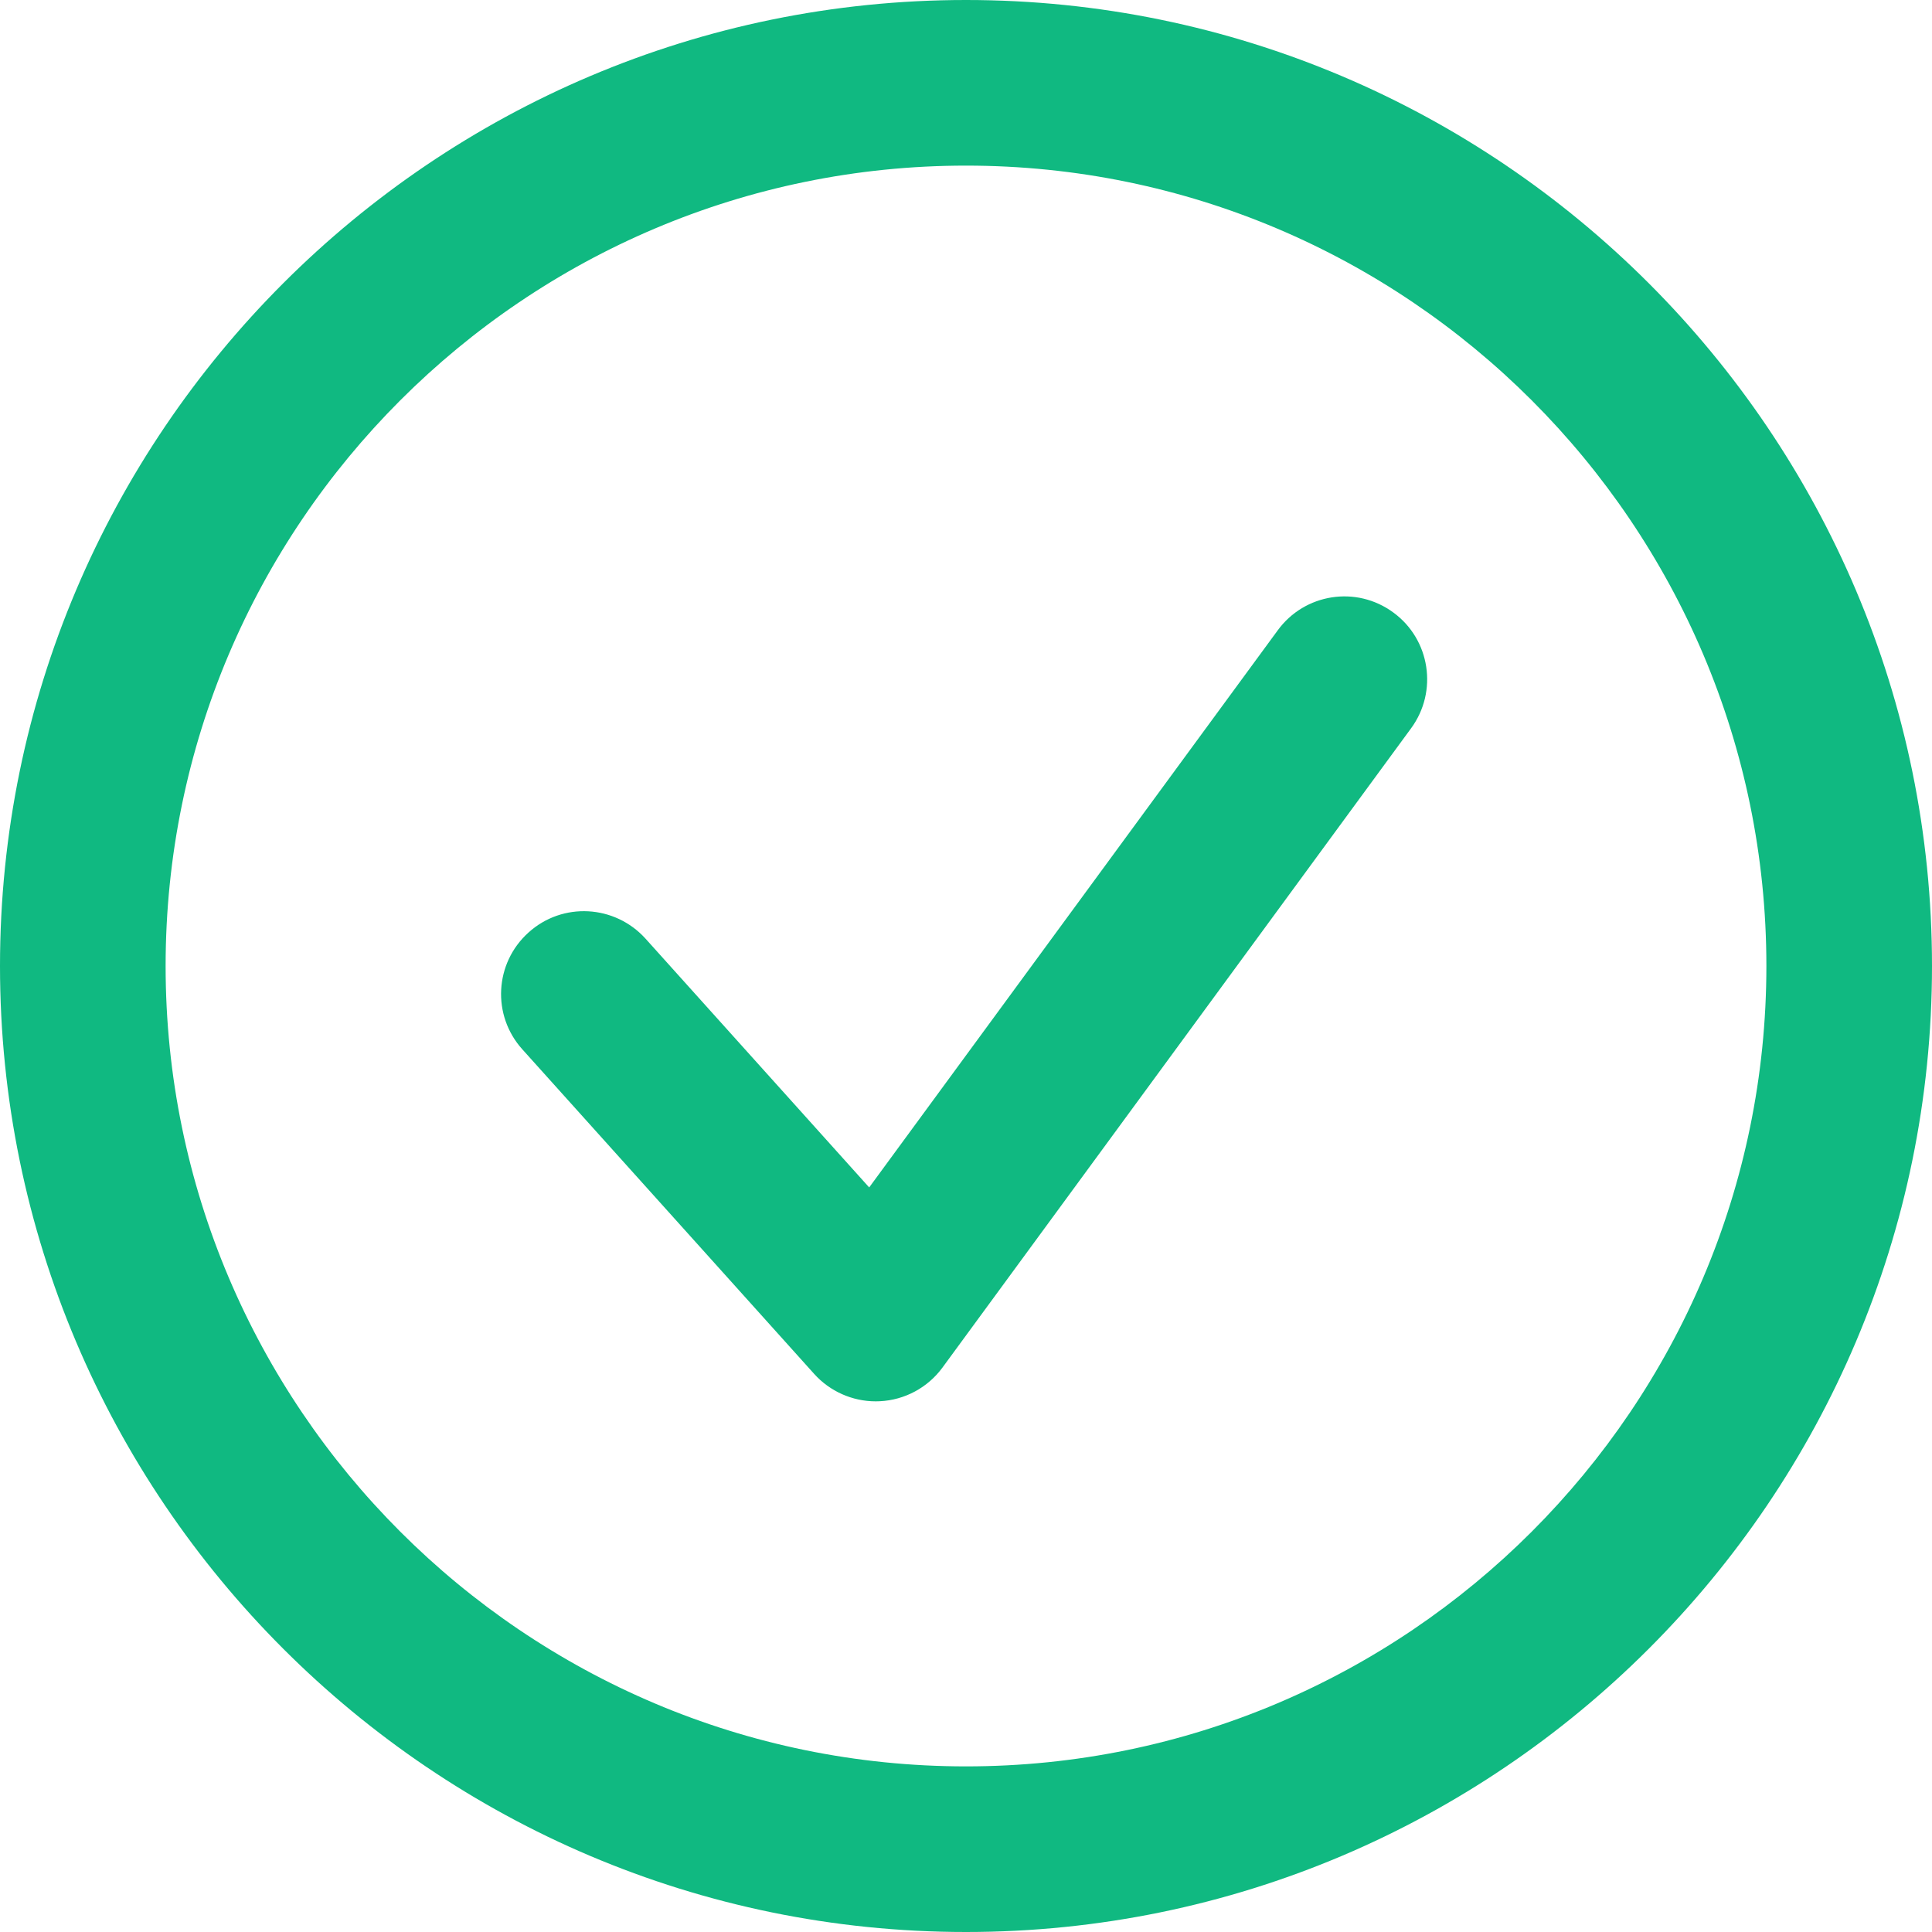 <svg width="18" height="18" viewBox="0 0 18 18" fill="none" xmlns="http://www.w3.org/2000/svg">
<g clip-path="url(#clip0_325_5991)">
<path d="M9 18C4.037 18 0 13.963 0 9C0 4.037 4.037 0 9 0C13.963 0 18 4.037 18 9C18 13.963 13.963 18 9 18ZM9 1.543C4.888 1.543 1.543 4.888 1.543 9C1.543 13.112 4.888 16.457 9 16.457C13.112 16.457 16.457 13.112 16.457 9C16.457 4.888 13.112 1.543 9 1.543Z" fill="#10B981"/>
<path d="M8.159 13.056C7.941 13.056 7.732 12.963 7.586 12.801L4.867 9.777C4.581 9.46 4.607 8.973 4.924 8.688C5.24 8.402 5.727 8.428 6.014 8.745L8.098 11.063L11.904 5.873C12.154 5.53 12.636 5.452 12.982 5.707C13.325 5.958 13.399 6.442 13.147 6.785L8.781 12.741C8.644 12.928 8.429 13.044 8.197 13.055C8.185 13.056 8.172 13.056 8.159 13.056Z" fill="#10B981"/>
</g>
<defs>
<clipPath id="clip0_325_5991">
<rect width="18" height="18" fill="white"/>
</clipPath>
</defs>
</svg>
